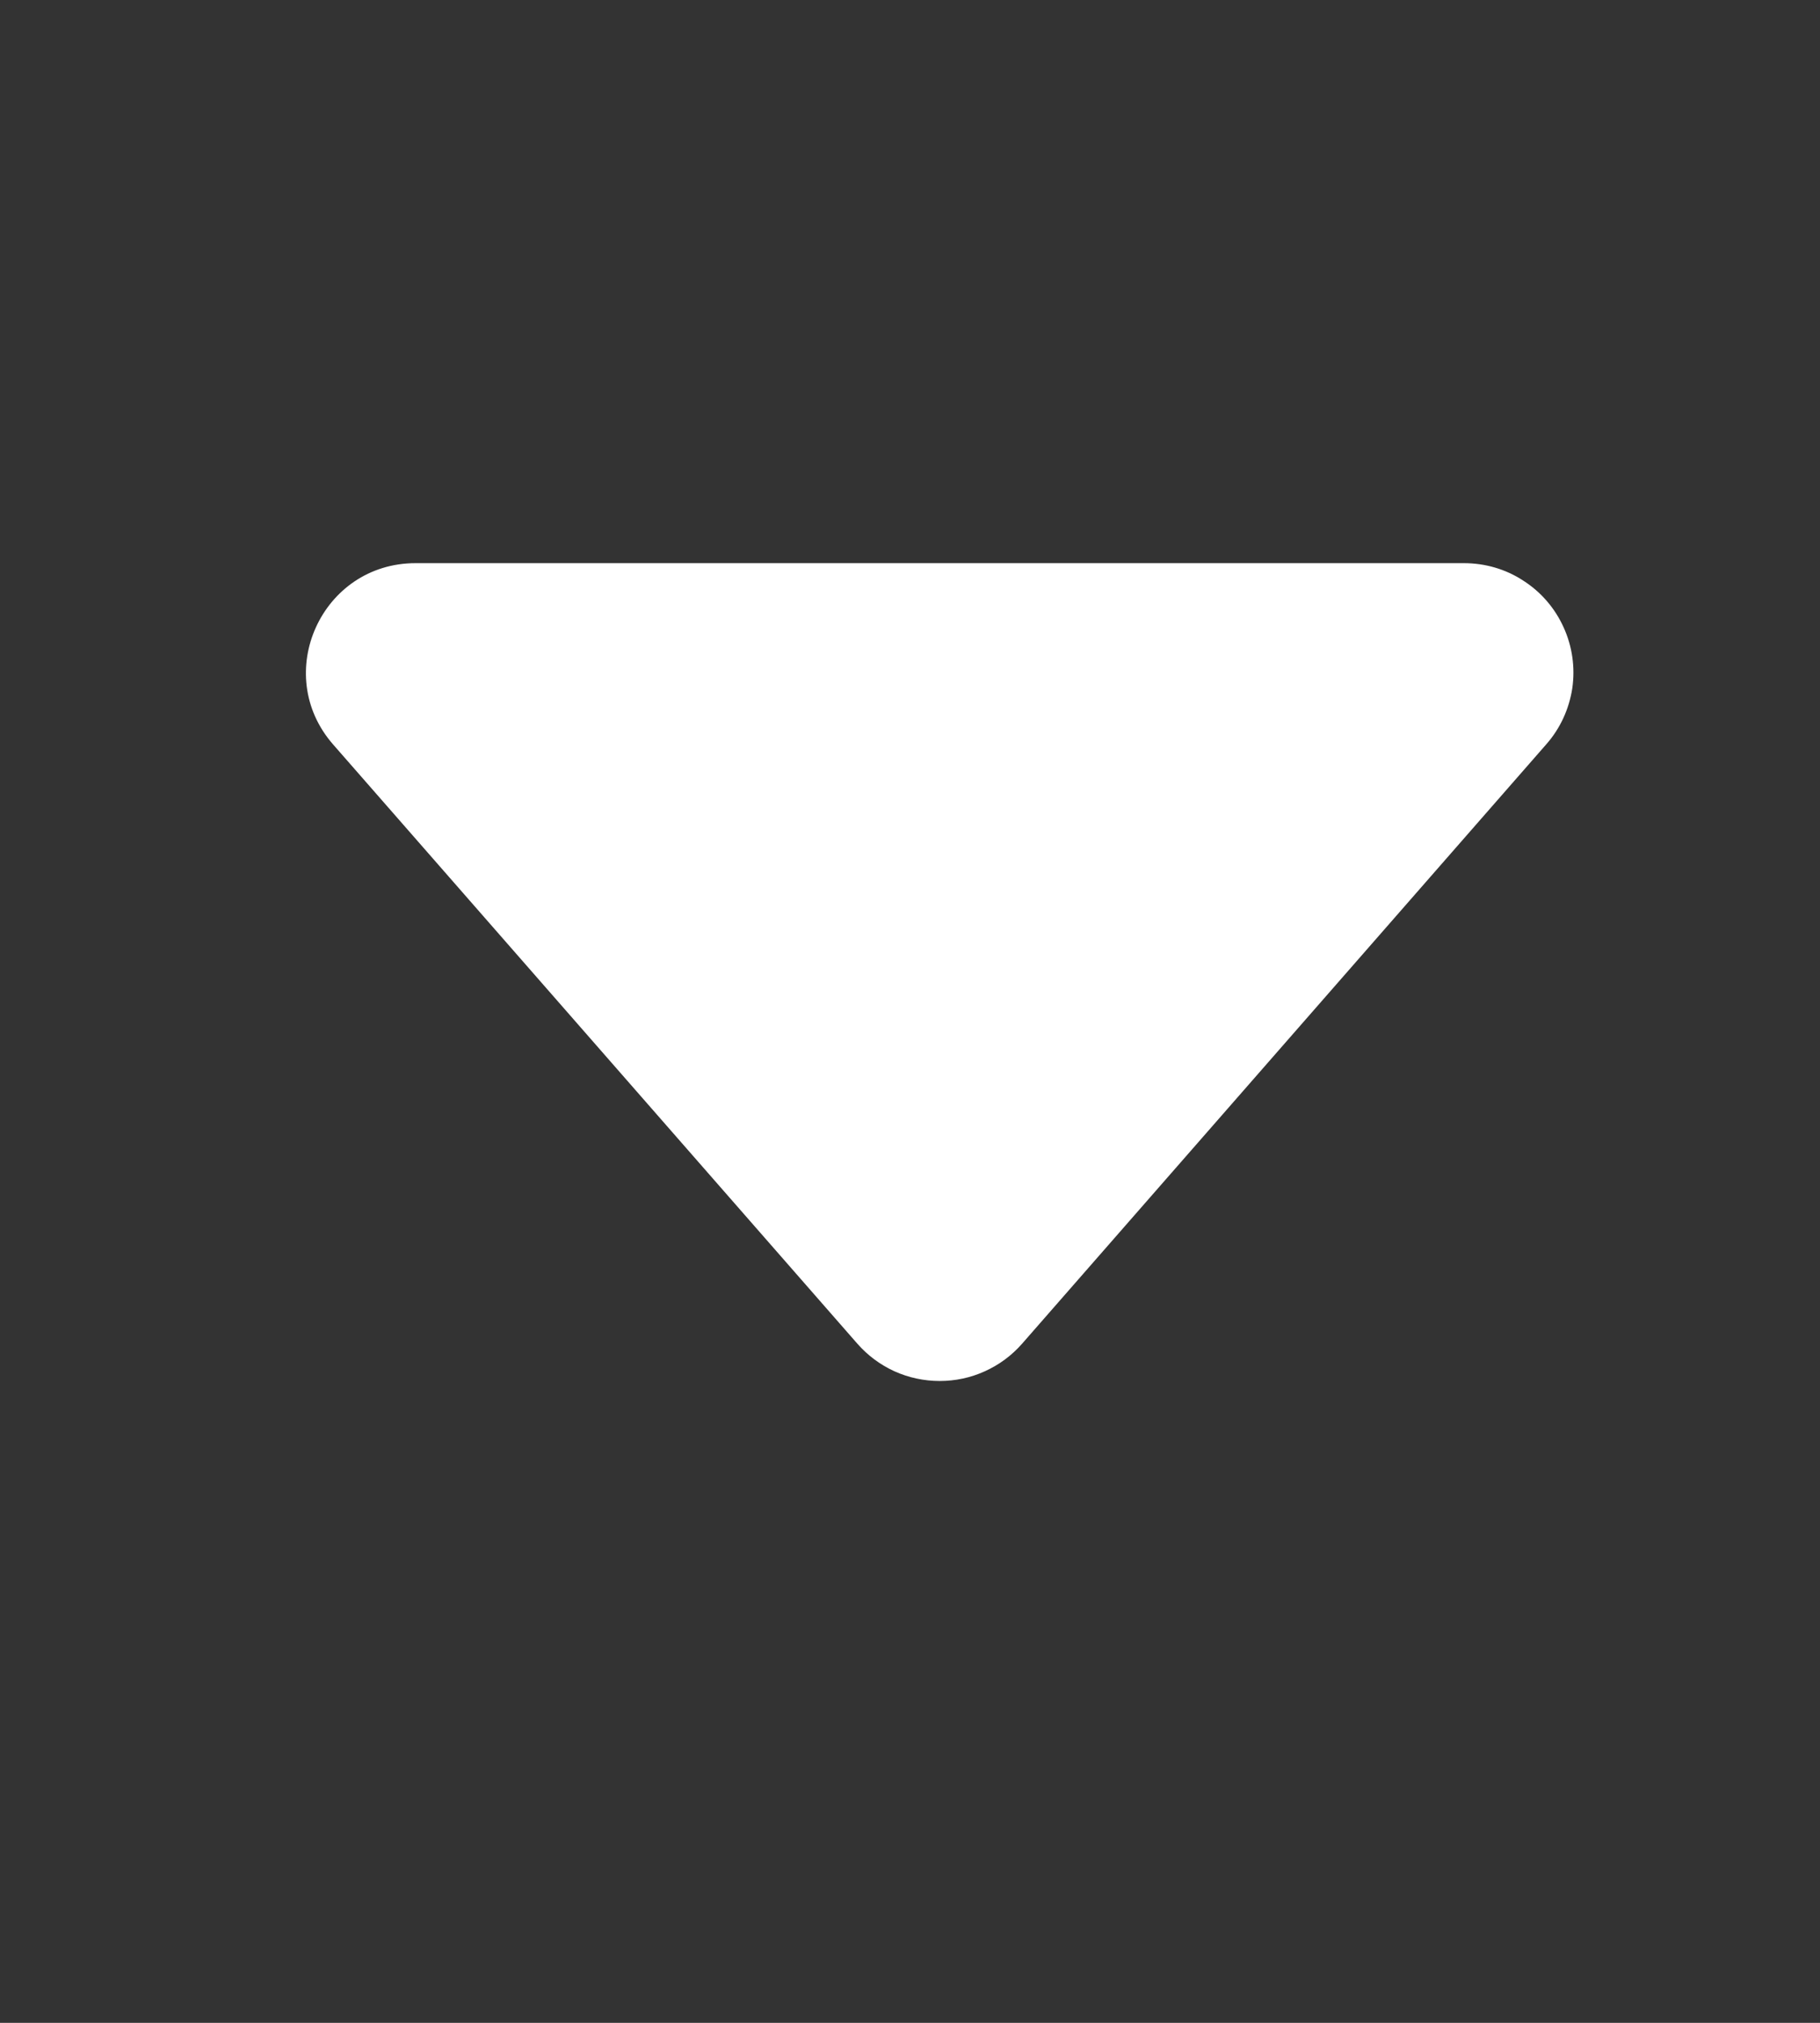 <svg width="9" height="10" viewBox="0 0 9 10" fill="none" xmlns="http://www.w3.org/2000/svg">
<rect x="0" y="0" width="9" height="10" fill="#333333" stroke="none"/>
<path d="M4.24 6.643L1.647 3.68C1.342 3.331 1.59 2.784 2.055 2.784H7.239C7.343 2.784 7.445 2.813 7.532 2.87C7.62 2.926 7.689 3.006 7.732 3.101C7.775 3.195 7.79 3.3 7.775 3.403C7.759 3.506 7.715 3.602 7.646 3.68L5.054 6.643C5.003 6.701 4.941 6.747 4.87 6.779C4.8 6.811 4.724 6.827 4.647 6.827C4.57 6.827 4.494 6.811 4.423 6.779C4.353 6.747 4.291 6.701 4.24 6.643V6.643Z" fill="white"/>
</svg>

